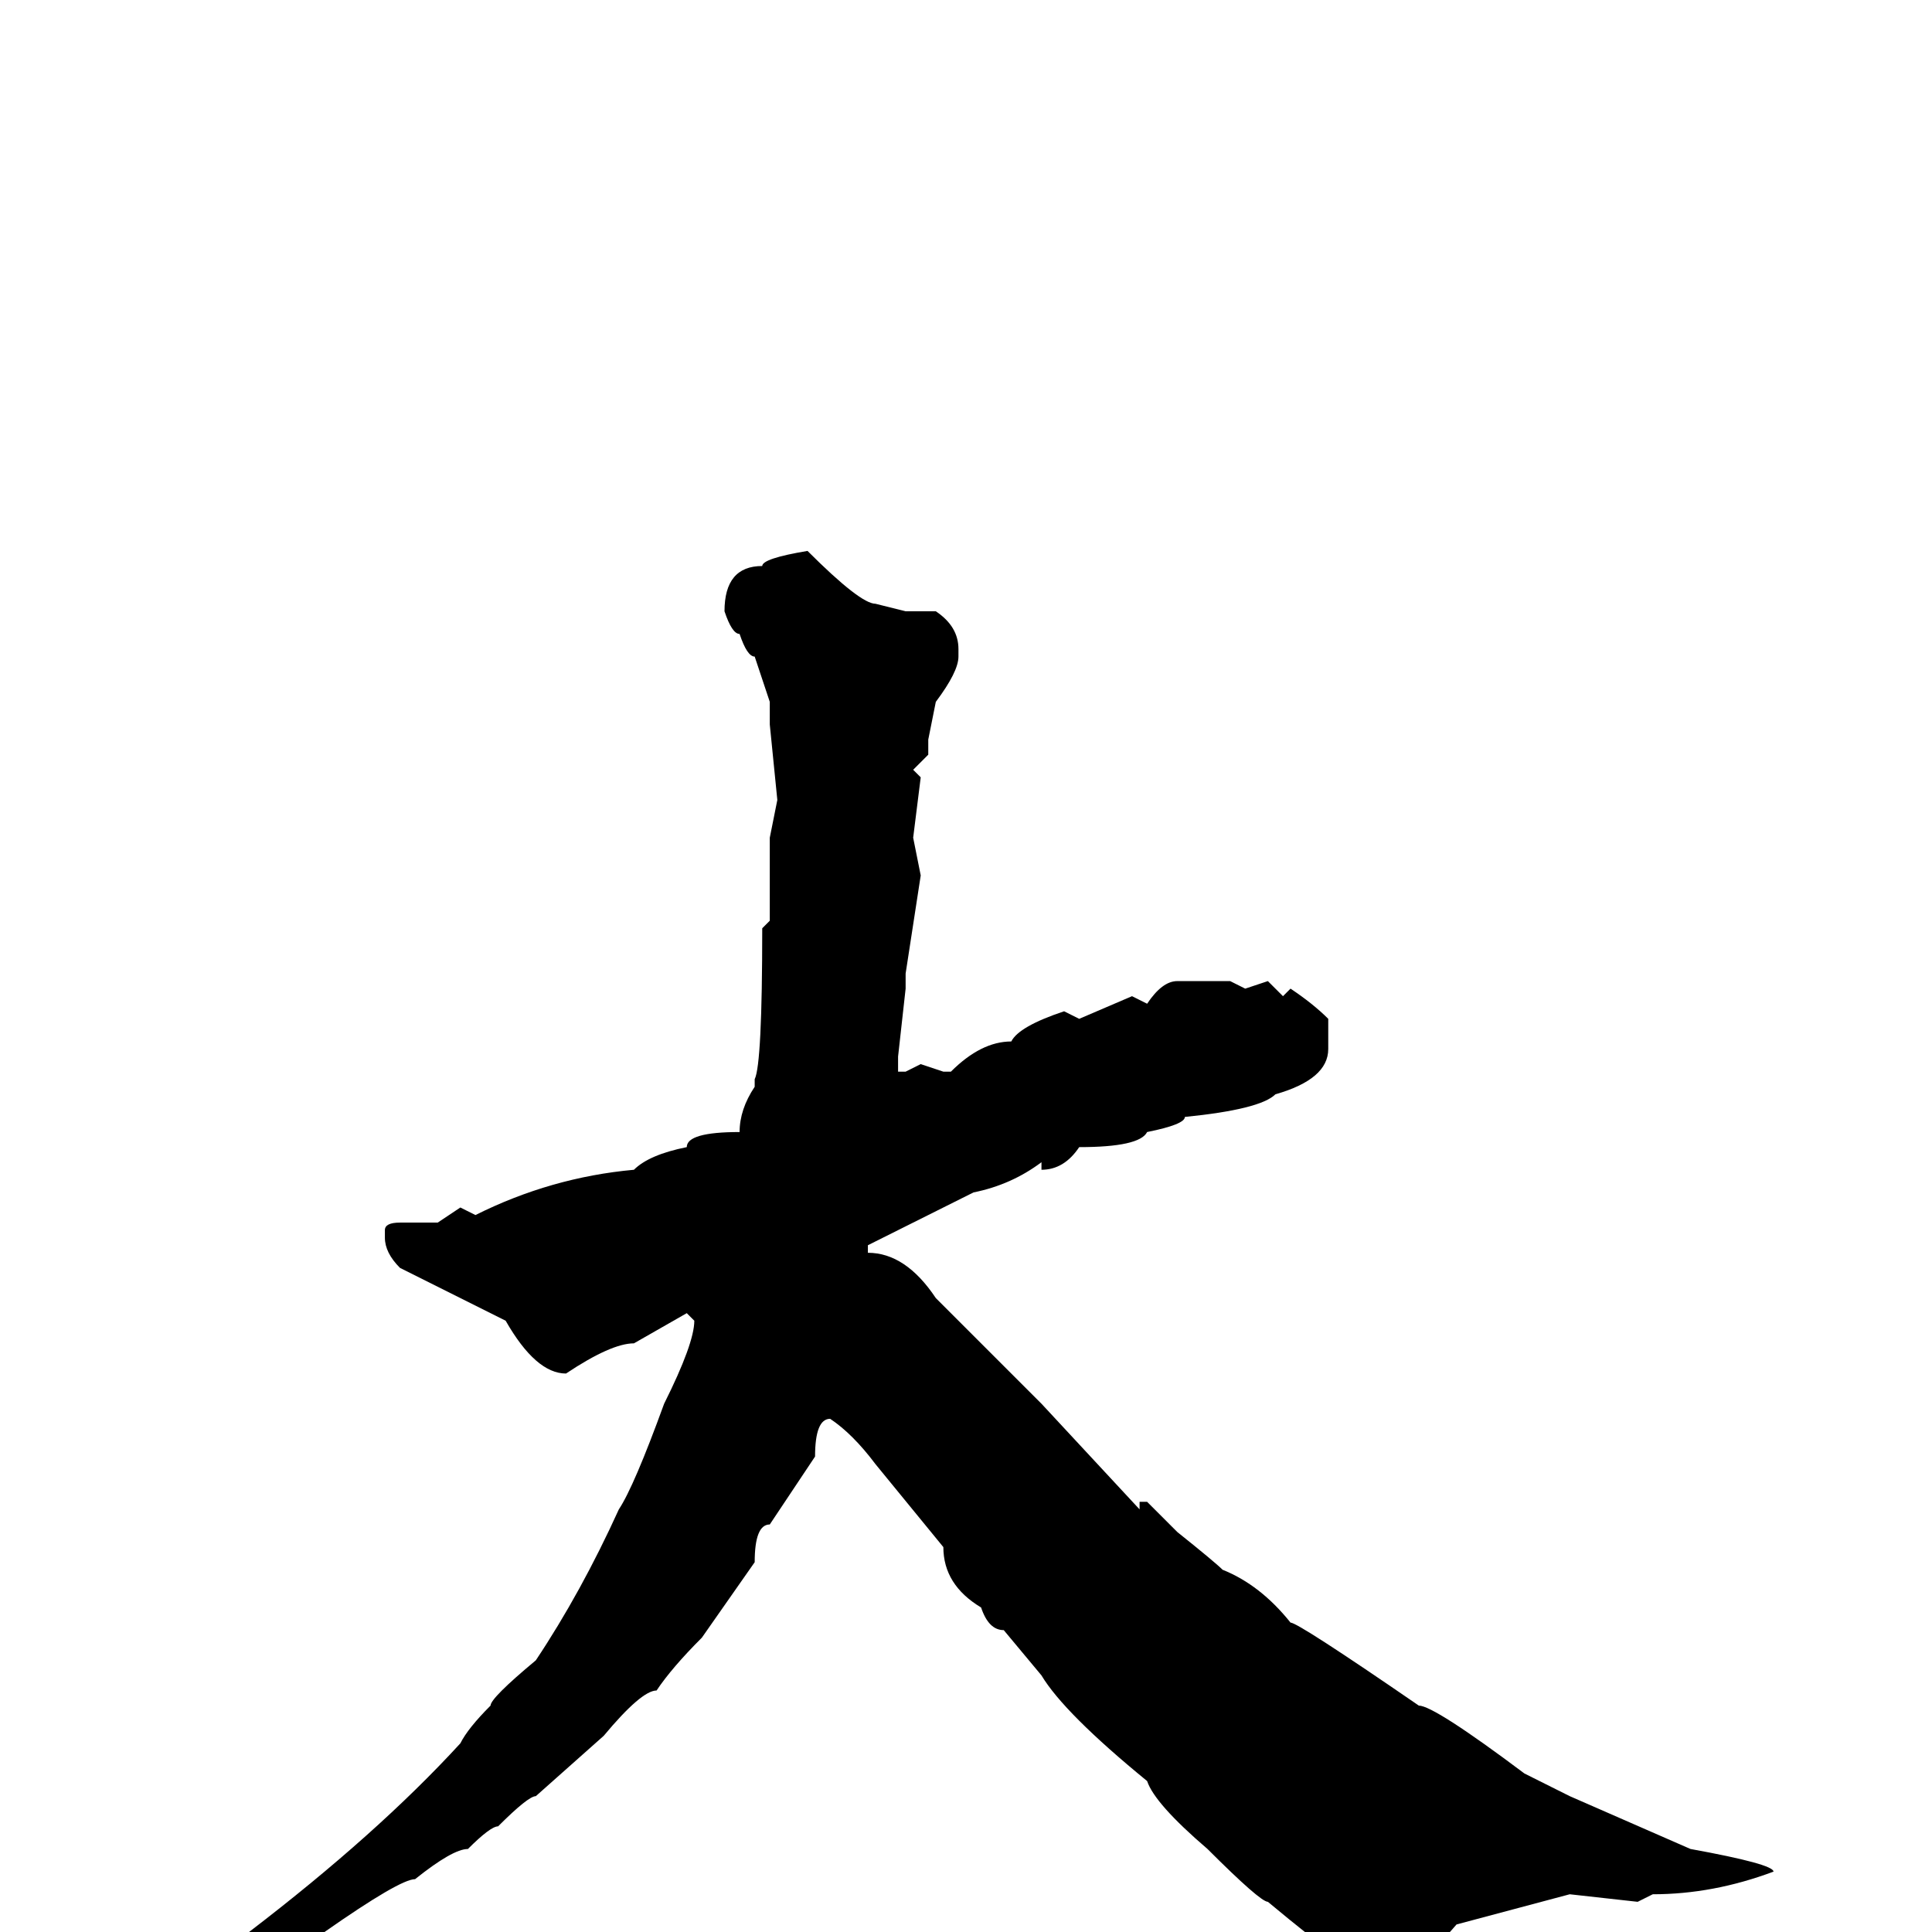 <svg xmlns="http://www.w3.org/2000/svg" viewBox="0 -256 256 256">
	<path fill="#000000" d="M107 -183Q114 -176 116 -176L120 -175H124Q127 -173 127 -170V-169Q127 -167 124 -163L123 -158V-156L121 -154L122 -153L121 -145L122 -140L120 -127V-126V-125L119 -116V-114H120L122 -115L125 -114H126Q130 -118 134 -118Q135 -120 141 -122L143 -121L150 -124L152 -123Q154 -126 156 -126H163L165 -125L168 -126L170 -124L171 -125Q174 -123 176 -121V-117Q176 -113 169 -111Q167 -109 157 -108Q157 -107 152 -106Q151 -104 143 -104Q141 -101 138 -101V-102Q134 -99 129 -98L115 -91V-90Q120 -90 124 -84L138 -70L151 -56V-57H152L156 -53Q161 -49 162 -48Q167 -46 171 -41Q172 -41 188 -30Q190 -30 202 -21L208 -18L224 -11Q235 -9 235 -8Q227 -5 219 -5L217 -4L208 -5L193 -1Q187 6 183 6H182Q180 6 168 -4Q167 -4 160 -11Q153 -17 152 -20Q141 -29 138 -34L133 -40Q131 -40 130 -43Q125 -46 125 -51L116 -62Q113 -66 110 -68Q108 -68 108 -63L102 -54Q100 -54 100 -49L93 -39Q89 -35 87 -32Q85 -32 80 -26L71 -18Q70 -18 66 -14Q65 -14 62 -11Q60 -11 55 -7Q53 -7 43 0Q39 0 31 4Q30 4 24 7Q21 7 21 5Q21 3 33 0Q50 -13 61 -25Q62 -27 65 -30Q65 -31 71 -36Q77 -45 82 -56Q84 -59 88 -70Q92 -78 92 -81L91 -82L84 -78Q81 -78 75 -74Q71 -74 67 -81Q63 -83 53 -88Q51 -90 51 -92V-93Q51 -94 53 -94H58L61 -96L63 -95Q73 -100 84 -101Q86 -103 91 -104Q91 -106 98 -106Q98 -109 100 -112V-113Q101 -115 101 -133L102 -134V-136V-144V-145L103 -150L102 -160V-163L100 -169Q99 -169 98 -172Q97 -172 96 -175Q96 -181 101 -181Q101 -182 107 -183Z"/>
</svg>